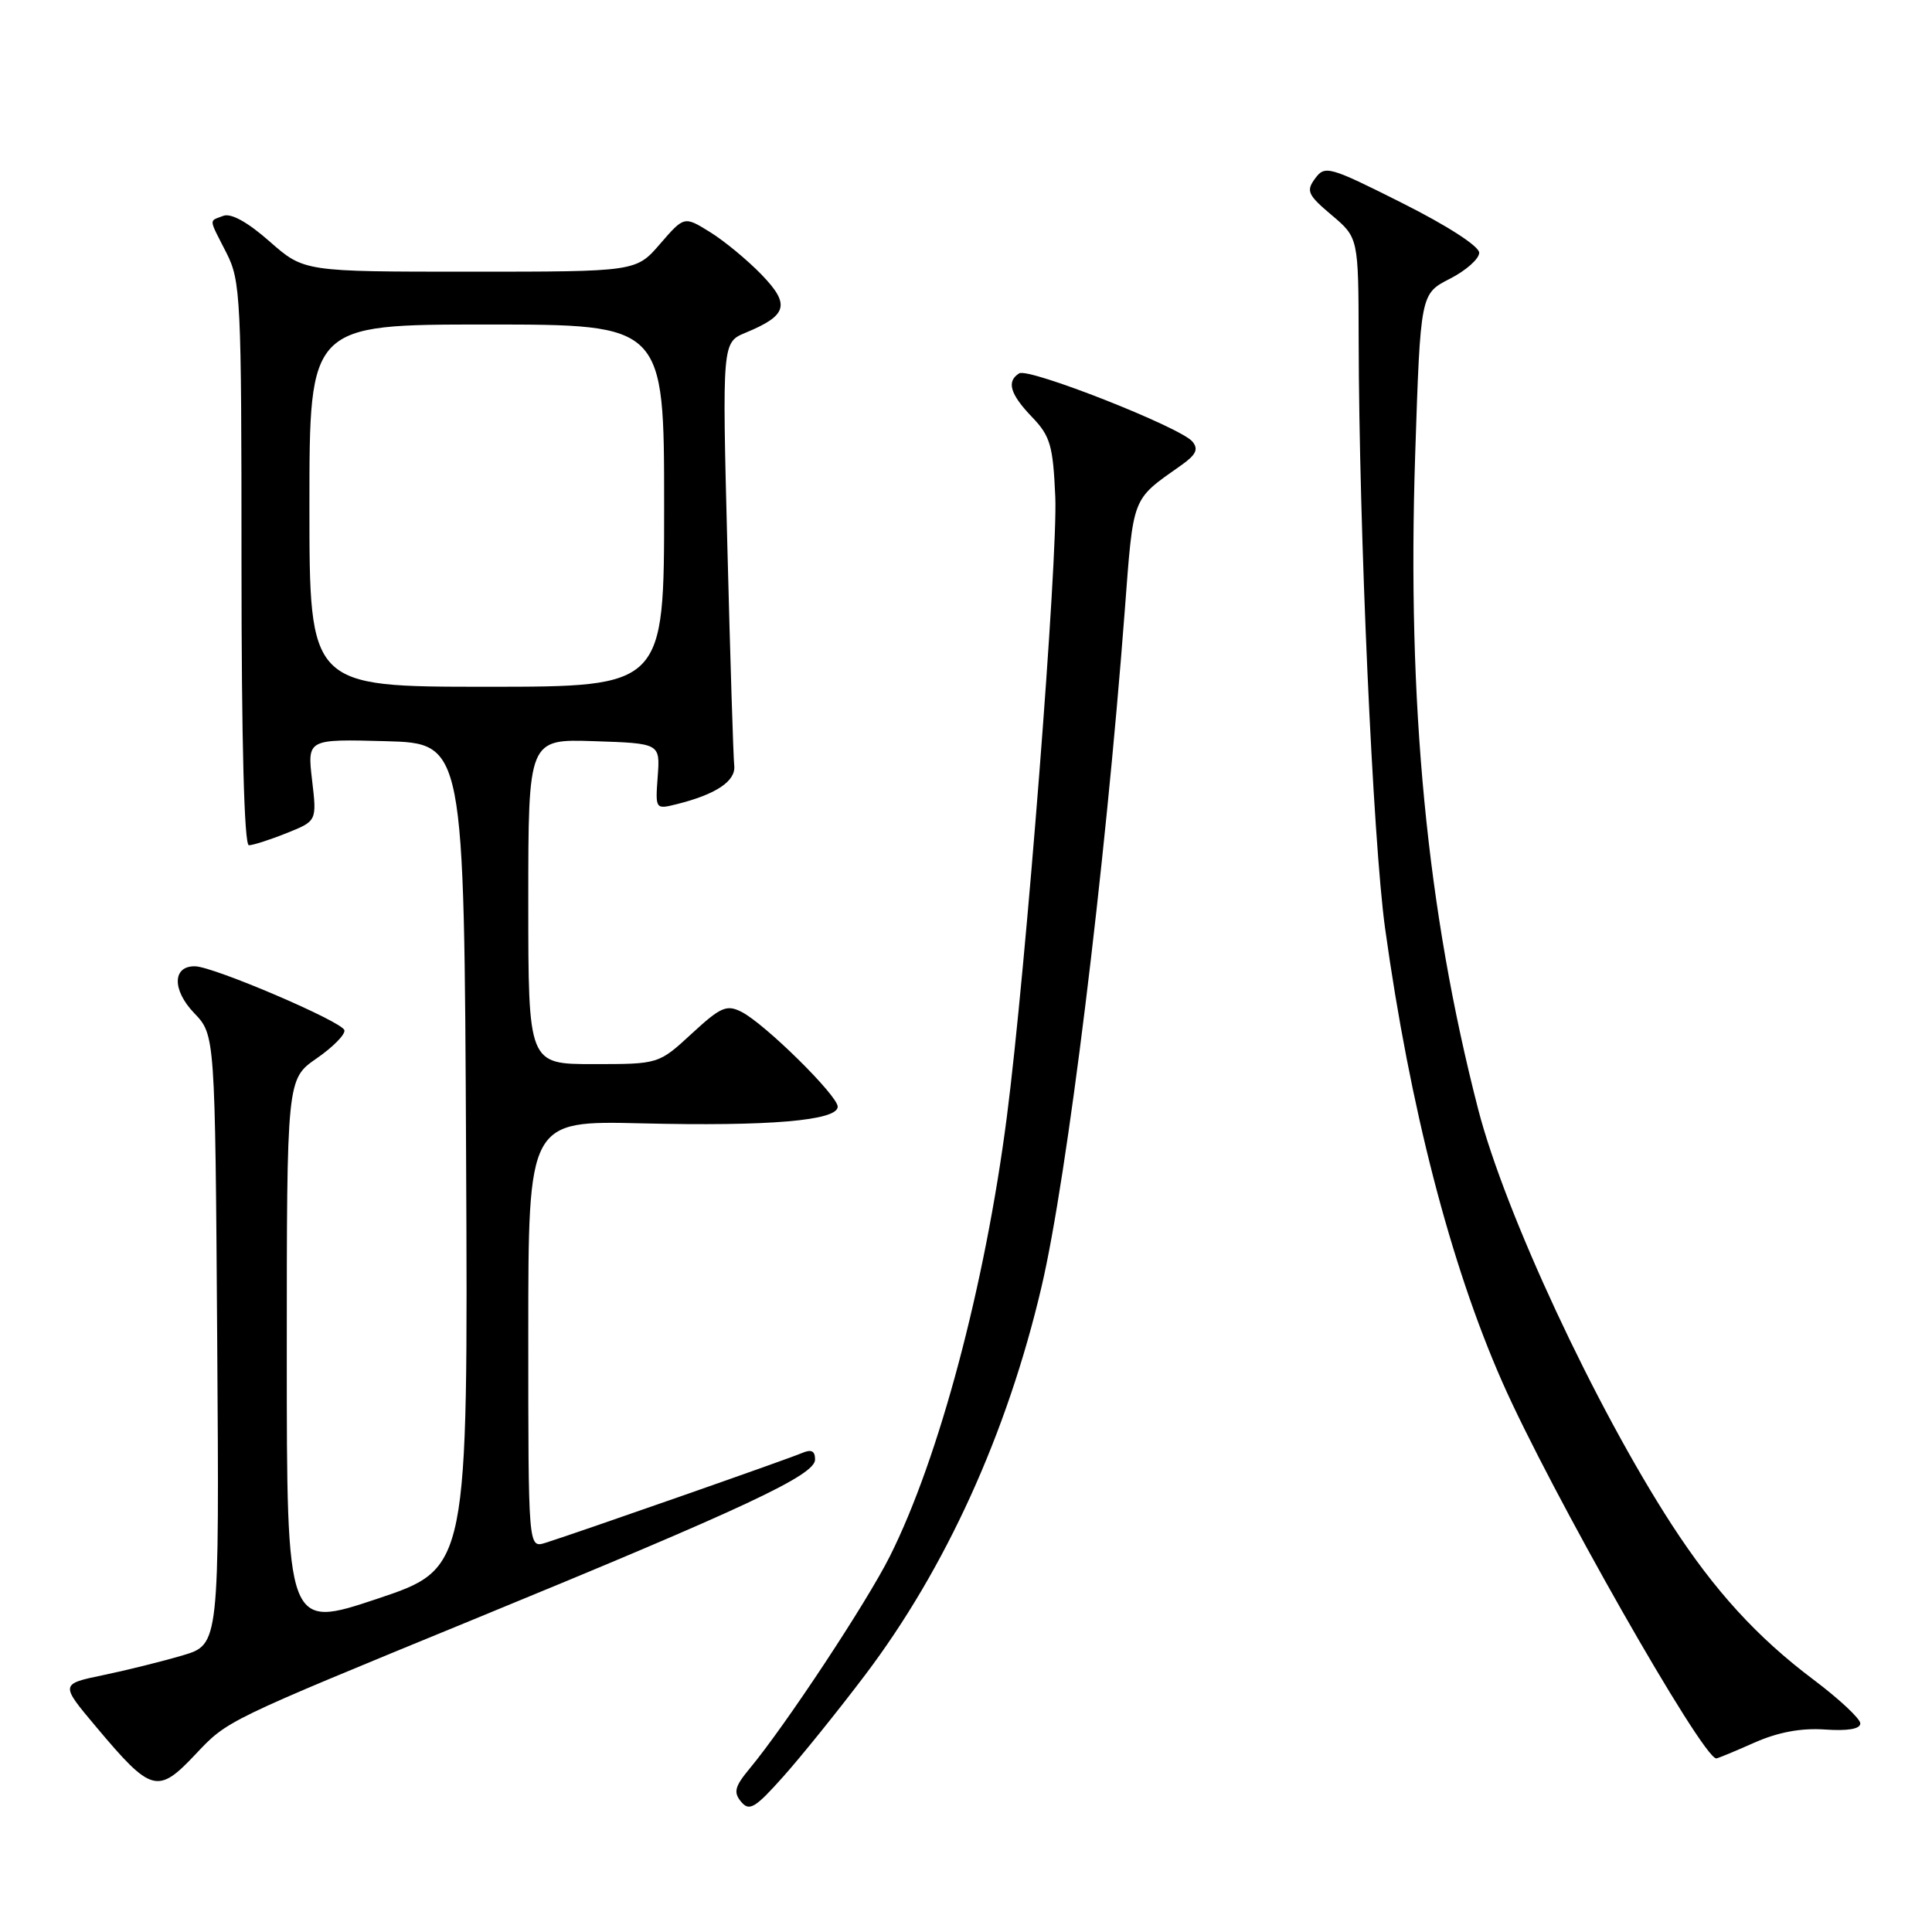 <?xml version="1.0" encoding="UTF-8" standalone="no"?>
<!DOCTYPE svg PUBLIC "-//W3C//DTD SVG 1.1//EN" "http://www.w3.org/Graphics/SVG/1.1/DTD/svg11.dtd" >
<svg xmlns="http://www.w3.org/2000/svg" xmlns:xlink="http://www.w3.org/1999/xlink" version="1.1" viewBox="0 0 256 256">
 <g >
 <path fill="currentColor"
d=" M 114.59 222.00 C 125.29 207.88 133.47 189.89 138.01 170.50 C 141.41 156.02 146.43 115.24 149.03 81.00 C 150.21 65.51 149.89 66.34 156.50 61.66 C 158.49 60.26 158.84 59.52 158.00 58.51 C 156.44 56.62 136.31 48.69 135.05 49.47 C 133.34 50.53 133.83 52.22 136.75 55.26 C 139.17 57.78 139.53 59.03 139.83 65.81 C 140.19 73.94 135.93 128.54 133.41 148.00 C 130.53 170.31 124.43 193.22 117.91 206.22 C 114.83 212.36 104.06 228.66 99.32 234.36 C 97.36 236.72 97.16 237.49 98.20 238.74 C 99.29 240.05 100.05 239.60 103.81 235.38 C 106.20 232.70 111.05 226.68 114.59 222.00 Z  M 25.89 232.47 C 30.17 227.93 29.74 228.14 62.83 214.55 C 98.80 199.78 108.00 195.47 108.00 193.40 C 108.00 192.24 107.51 192.00 106.25 192.54 C 104.40 193.34 76.07 203.25 72.25 204.44 C 70.00 205.13 70.00 205.13 70.00 176.81 C 70.00 148.49 70.00 148.49 85.04 148.85 C 101.87 149.26 111.00 148.49 111.00 146.64 C 111.00 145.17 101.37 135.67 98.26 134.08 C 96.28 133.08 95.50 133.42 91.65 136.97 C 87.28 141.00 87.28 141.00 78.64 141.00 C 70.00 141.00 70.00 141.00 70.00 119.46 C 70.00 97.92 70.00 97.92 78.73 98.21 C 87.47 98.50 87.47 98.50 87.15 102.88 C 86.83 107.24 86.84 107.26 89.66 106.56 C 94.88 105.26 97.51 103.50 97.29 101.46 C 97.17 100.38 96.76 87.32 96.38 72.44 C 95.69 45.37 95.69 45.37 98.81 44.08 C 104.36 41.78 104.74 40.36 100.91 36.39 C 99.03 34.45 95.96 31.91 94.08 30.75 C 90.66 28.63 90.66 28.63 87.47 32.31 C 84.29 36.00 84.29 36.00 62.28 36.00 C 40.28 36.00 40.28 36.00 35.73 32.00 C 32.83 29.44 30.61 28.21 29.59 28.60 C 27.65 29.35 27.61 28.81 30.00 33.50 C 31.89 37.22 32.00 39.40 32.00 74.71 C 32.00 98.39 32.36 112.00 32.98 112.00 C 33.52 112.00 35.77 111.28 37.98 110.39 C 41.99 108.79 41.99 108.79 41.35 103.36 C 40.72 97.93 40.72 97.93 51.11 98.21 C 61.50 98.50 61.50 98.50 61.76 153.16 C 62.02 207.82 62.02 207.82 50.01 211.84 C 38.00 215.85 38.00 215.85 38.00 179.42 C 38.00 142.98 38.00 142.98 41.96 140.24 C 44.14 138.73 45.79 137.05 45.63 136.50 C 45.31 135.35 28.33 128.09 25.86 128.04 C 22.85 127.97 22.78 131.16 25.72 134.23 C 28.50 137.13 28.50 137.13 28.78 177.52 C 29.06 217.90 29.06 217.90 24.22 219.34 C 21.56 220.13 16.81 221.31 13.68 221.96 C 7.97 223.15 7.97 223.15 12.74 228.82 C 20.05 237.53 20.89 237.77 25.89 232.47 Z  M 232.44 230.92 C 235.60 229.52 238.66 228.95 241.82 229.17 C 244.84 229.38 246.50 229.10 246.50 228.36 C 246.50 227.74 243.70 225.12 240.28 222.55 C 232.83 216.95 227.19 210.77 221.50 202.00 C 211.36 186.36 199.41 160.71 195.87 147.00 C 189.06 120.61 186.43 93.29 187.52 60.21 C 188.22 38.93 188.22 38.93 192.11 36.94 C 194.25 35.85 196.00 34.30 196.00 33.49 C 196.00 32.63 191.79 29.91 185.81 26.91 C 176.12 22.04 175.56 21.88 174.26 23.65 C 173.04 25.30 173.27 25.82 176.45 28.50 C 180.00 31.50 180.00 31.50 180.03 45.00 C 180.07 70.15 181.93 111.44 183.53 123.00 C 186.82 146.72 192.18 167.50 199.04 183.08 C 205.34 197.40 225.58 233.00 227.42 233.00 C 227.60 233.00 229.86 232.07 232.44 230.92 Z  M 41.00 67.00 C 41.00 43.00 41.00 43.00 64.50 43.00 C 88.00 43.00 88.00 43.00 88.00 67.00 C 88.00 91.00 88.00 91.00 64.50 91.00 C 41.00 91.00 41.00 91.00 41.00 67.00 Z "/>
</g>
</svg>